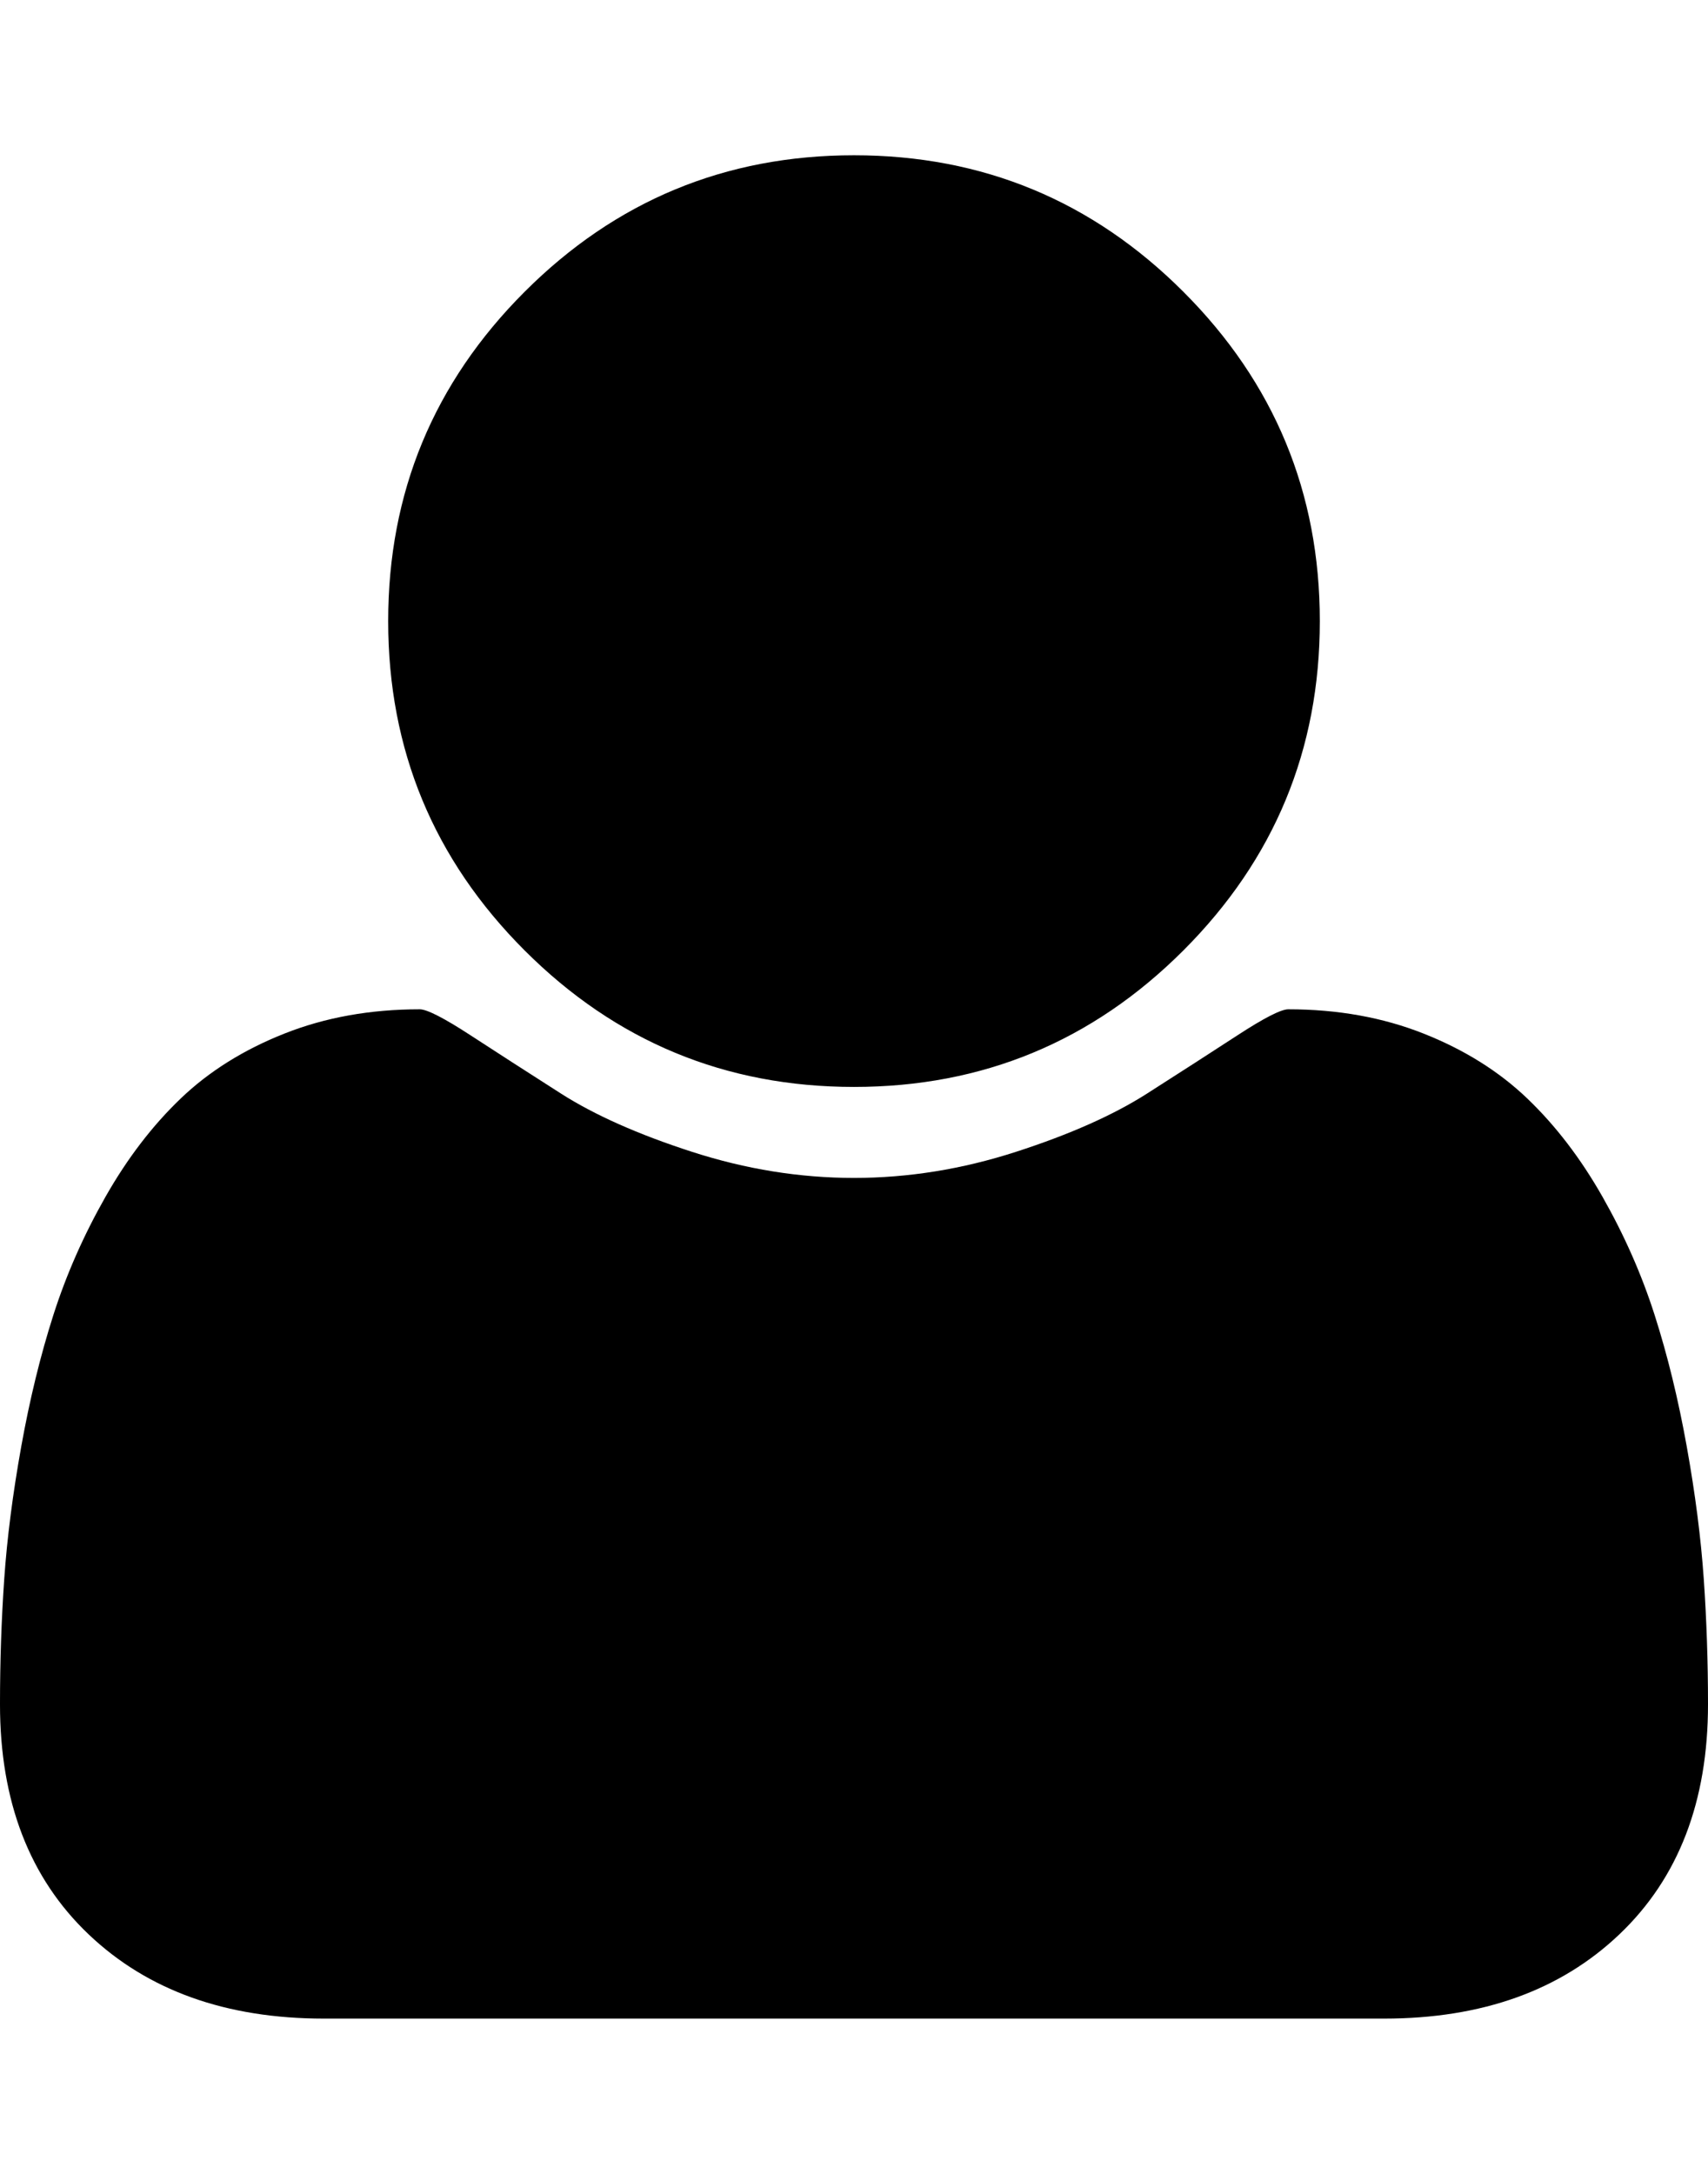 <?xml version="1.0" encoding="utf-8"?>
<!-- Generated by IcoMoon.io -->
<!DOCTYPE svg PUBLIC "-//W3C//DTD SVG 1.1//EN" "http://www.w3.org/Graphics/SVG/1.1/DTD/svg11.dtd">
<svg version="1.1" xmlns="http://www.w3.org/2000/svg" xmlns:xlink="http://www.w3.org/1999/xlink" width="352" height="448" viewBox="0 0 352 448"><g id="icomoon-ignore">
</g>
<path d="M352 351.25q0 30-18.25 47.375t-48.5 17.375h-218.5q-30.25 0-48.5-17.375t-18.25-47.375q0-13.25 0.875-25.875t3.5-27.25 6.625-27.125 10.75-24.375 15.5-20.25 21.375-13.375 27.875-5q2.25 0 10.5 5.375t18.625 12 27 12 33.375 5.375 33.375-5.375 27-12 18.625-12 10.5-5.375q15.25 0 27.875 5t21.375 13.375 15.5 20.25 10.75 24.375 6.625 27.125 3.5 27.25 0.875 25.875zM272 128q0 39.75-28.125 67.875t-67.875 28.125-67.875-28.125-28.125-67.875 28.125-67.875 67.875-28.125 67.875 28.125 28.125 67.875z"></path>
</svg>
